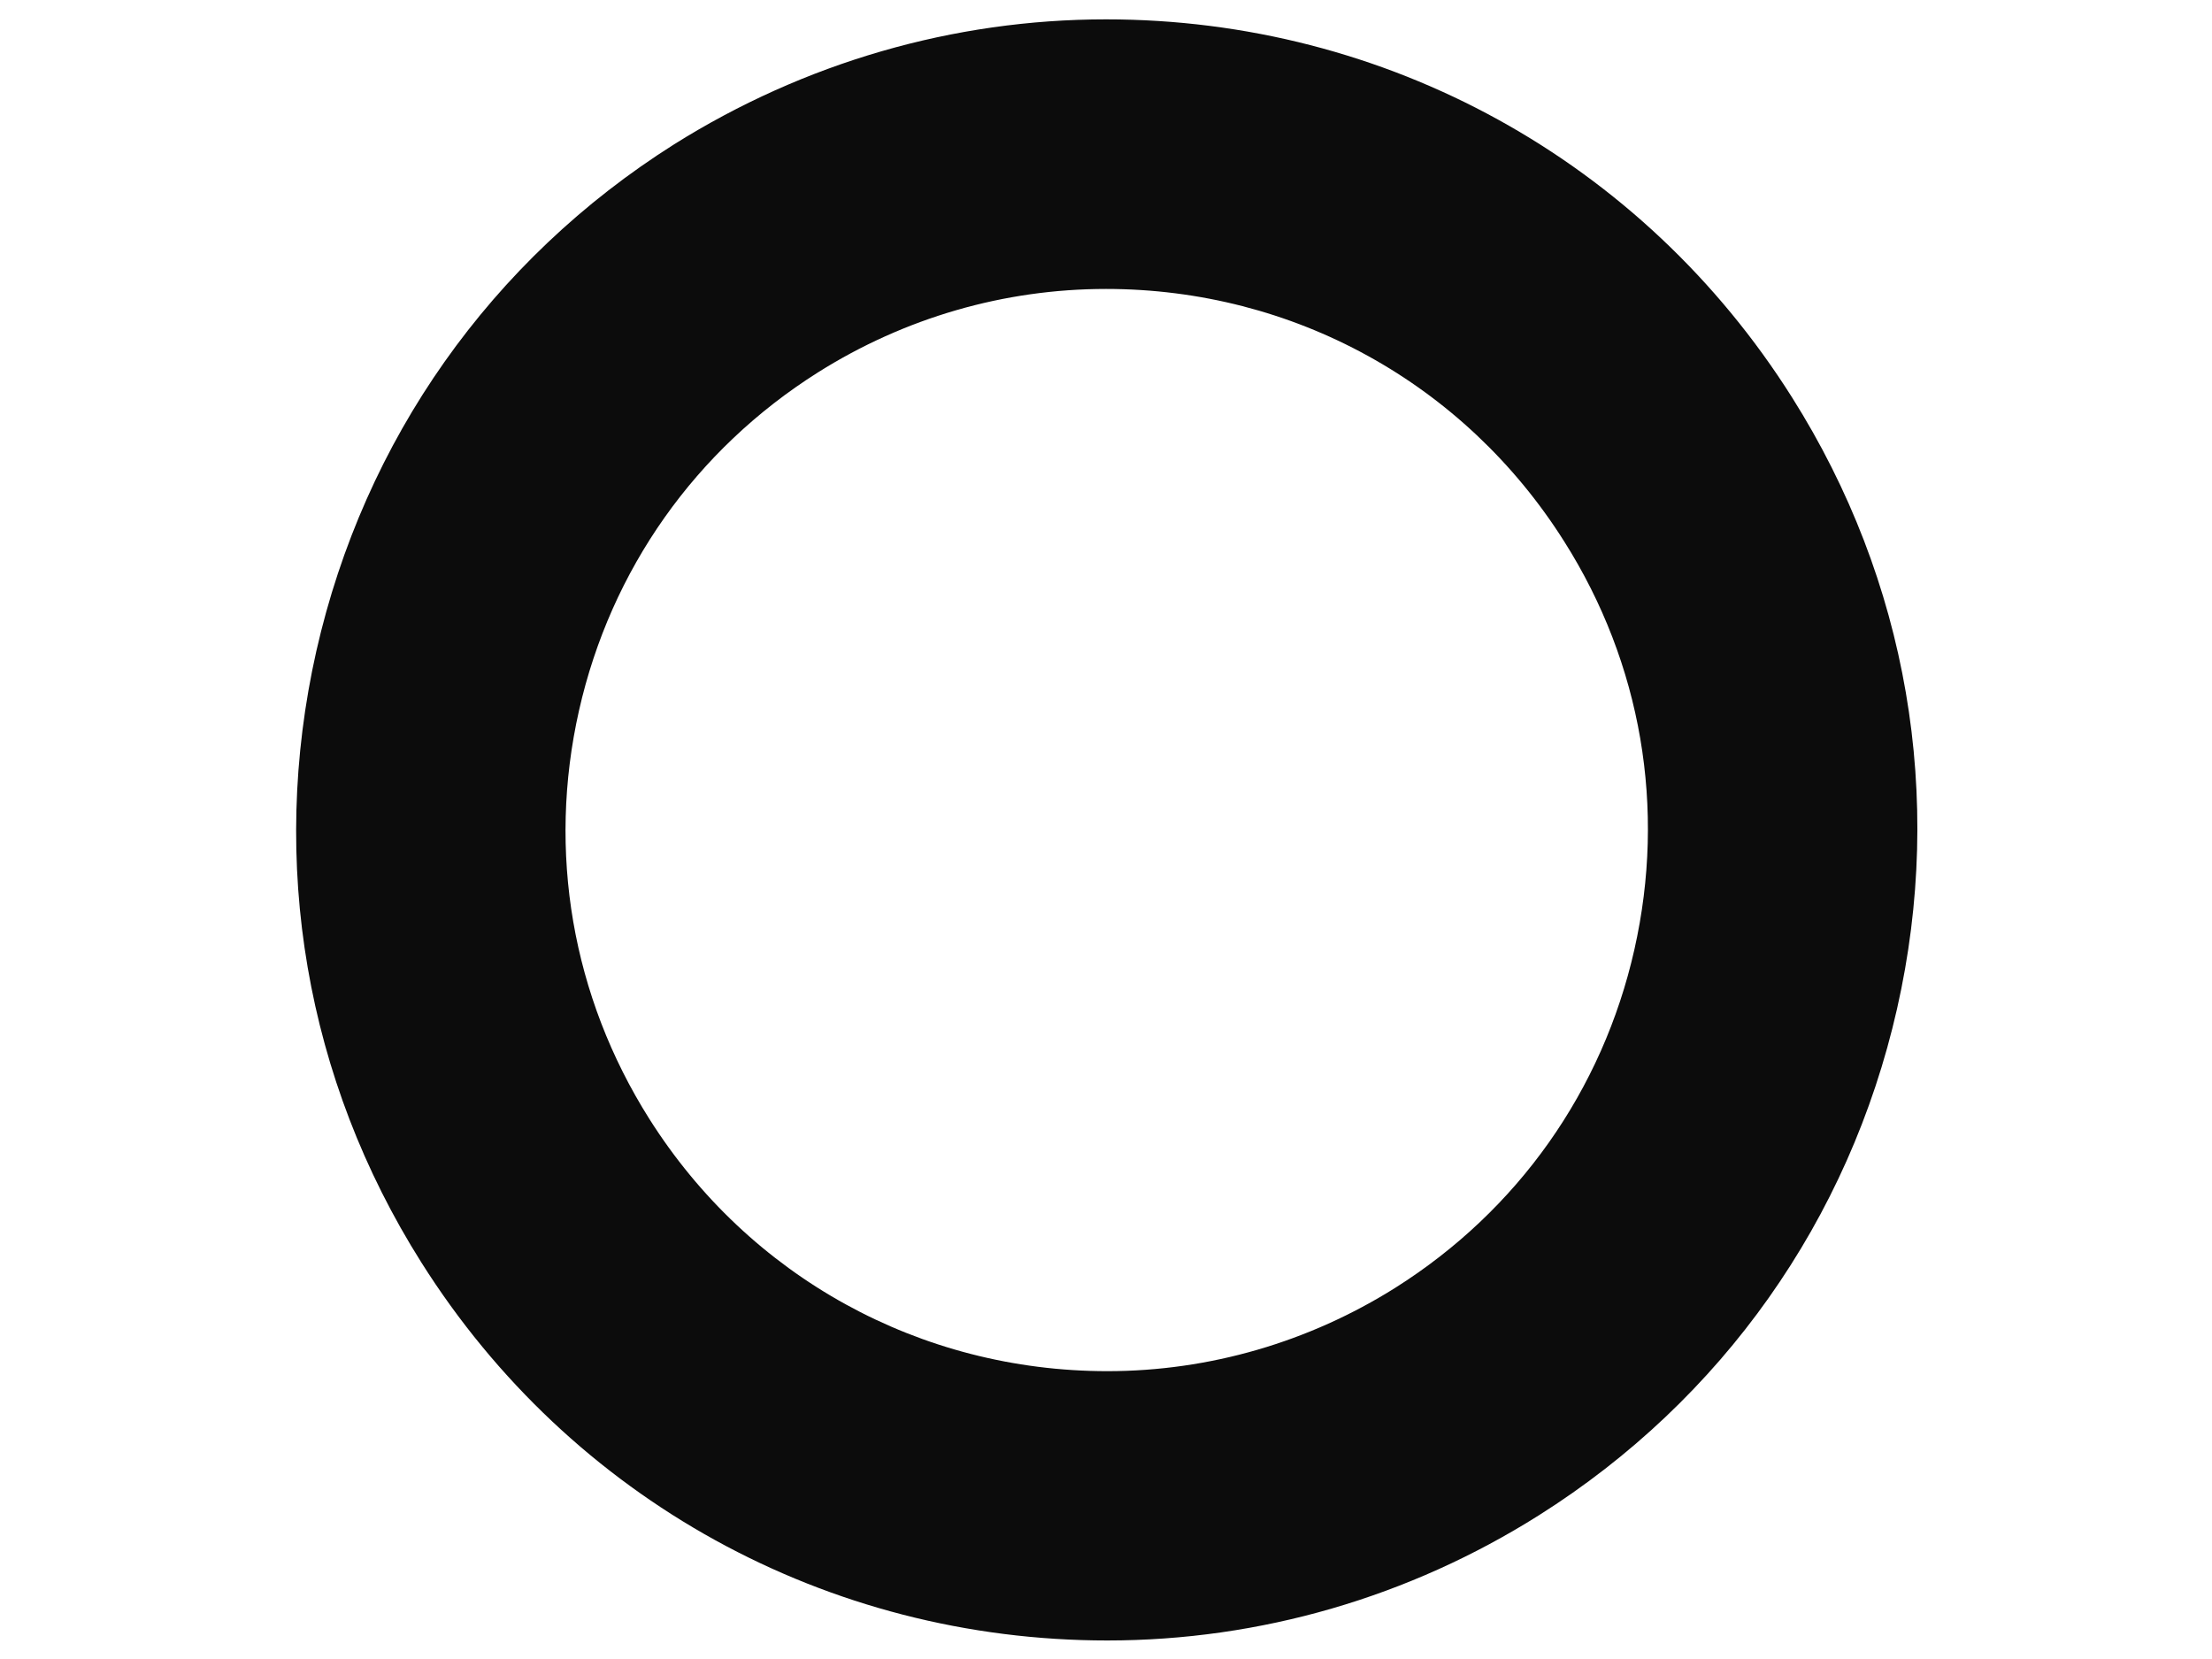 <?xml version="1.0" encoding="utf-8"?>
<!-- Generator: Adobe Illustrator 26.0.0, SVG Export Plug-In . SVG Version: 6.00 Build 0)  -->
<svg version="1.1" id="Layer_1" xmlns="http://www.w3.org/2000/svg" xmlns:xlink="http://www.w3.org/1999/xlink" x="0px" y="0px"
	 viewBox="0 0 800 600" style="enable-background:new 0 0 800 600;" xml:space="preserve">
<style type="text/css">
	.st0{display:none;fill:none;stroke:#000000;stroke-width:6;stroke-miterlimit:10;}
	.st1{display:none;}
	.st2{display:inline;}
	.st3{fill:#0C0C0C;}
</style>
<path class="st0" d="M632.2,15.3c0,0,23.4,112.3-0.8,136.2c-24.2,23.9-112-24.7-136.2-0.8c-24.2,24,23.4,112.3-0.8,136.2
	c-24.2,23.9-112-24.7-136.2-0.8c-24.2,23.9,23.4,112.3-0.8,136.2c-24.2,23.9-112-24.7-136.2-0.8c-24.2,23.9,23.4,112.3-0.8,136.2
	C196.2,581.7,84.2,557,84.2,557"/>
<g class="st1">
	<g class="st2">
		<polygon class="st3" points="171.8,536.4 537.6,1.2 628.1,63 262.3,598.2 		"/>
	</g>
	<g class="st2">
		<polygon class="st3" points="101.4,162 163.2,71.5 698.5,437.4 636.7,527.8 		"/>
	</g>
</g>
<g>
	<path class="st3" d="M400.5,593.3c-101.3,0-194.1-51.1-248.1-136.7c-41.8-66.2-55.2-144.7-38-221.1
		C131.7,159.1,177.6,94,243.8,52.2C290.8,22.7,344.8,7,400,7c101.3,0,194.1,51.1,248.1,136.7c41.8,66.2,55.3,144.7,38,221.1
		c-17.3,76.4-63.3,141.4-129.5,183.2C509.7,577.6,455.7,593.3,400.5,593.3z M400,104.5c-36.8,0-72.8,10.4-104.2,30.2
		c-44.2,27.9-74.9,71.3-86.4,122.3c-11.5,51-2.5,103.4,25.4,147.6c36.1,57.2,98,91.3,165.7,91.3c36.8,0,72.9-10.5,104.2-30.2
		c44.2-27.9,74.9-71.3,86.4-122.3c11.5-51,2.6-103.4-25.4-147.6C529.6,138.6,467.7,104.5,400,104.5z"/>
</g>
</svg>
